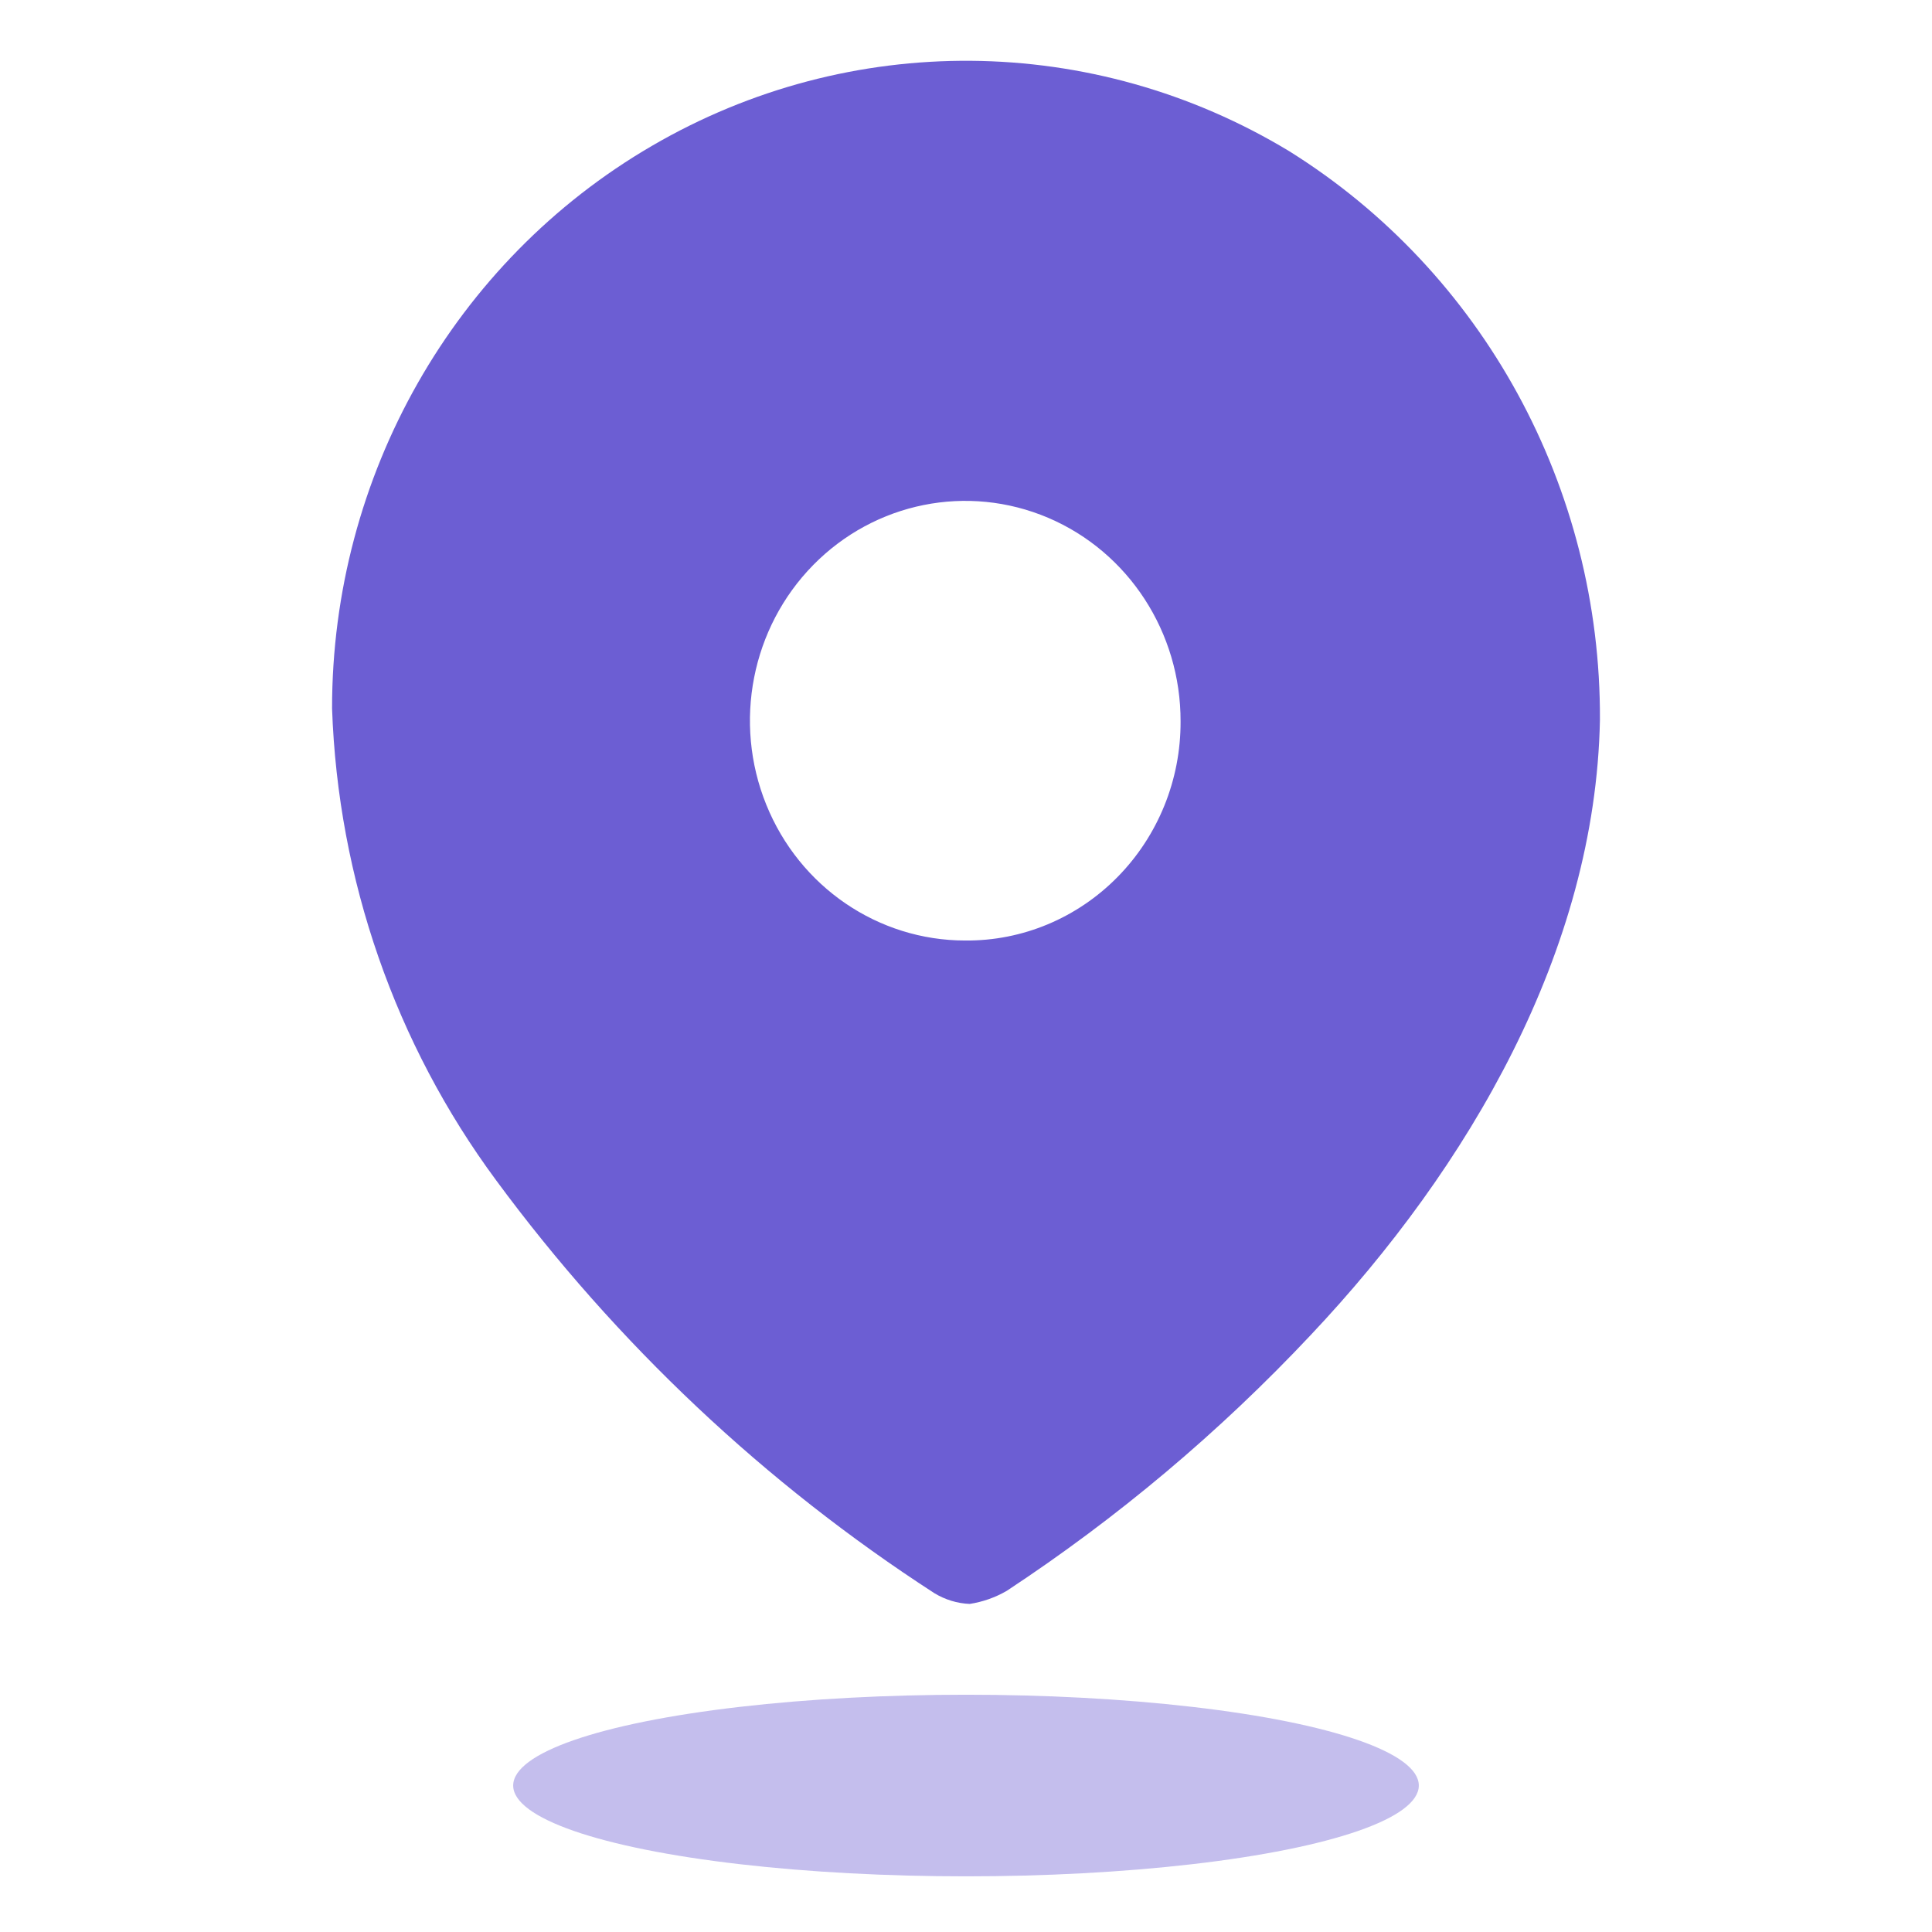 <svg width="16" height="16" viewBox="0 0 16 16" fill="none" xmlns="http://www.w3.org/2000/svg">
<path fill-rule="evenodd" clip-rule="evenodd" d="M5.399 1.208C7.037 0.253 9.052 0.27 10.675 1.251C12.282 2.253 13.259 4.04 13.25 5.962C13.213 7.872 12.165 9.667 10.856 11.055C10.1 11.86 9.254 12.571 8.337 13.175C8.242 13.23 8.139 13.266 8.031 13.283C7.928 13.279 7.827 13.248 7.738 13.194C6.337 12.287 5.107 11.129 4.109 9.775C3.274 8.646 2.799 7.281 2.75 5.867C2.749 3.941 3.76 2.162 5.399 1.208ZM6.346 6.664C6.621 7.345 7.272 7.789 7.994 7.789C8.467 7.793 8.921 7.603 9.256 7.262C9.591 6.921 9.779 6.458 9.777 5.975C9.779 5.238 9.347 4.572 8.68 4.288C8.014 4.005 7.246 4.159 6.735 4.679C6.224 5.199 6.07 5.983 6.346 6.664Z" fill="#6B5DD3" fill-opacity="0.99"/>
<ellipse opacity="0.4" cx="8" cy="14.787" rx="3.75" ry="0.752" fill="#6B5DD3" fill-opacity="0.99"/>
</svg>
